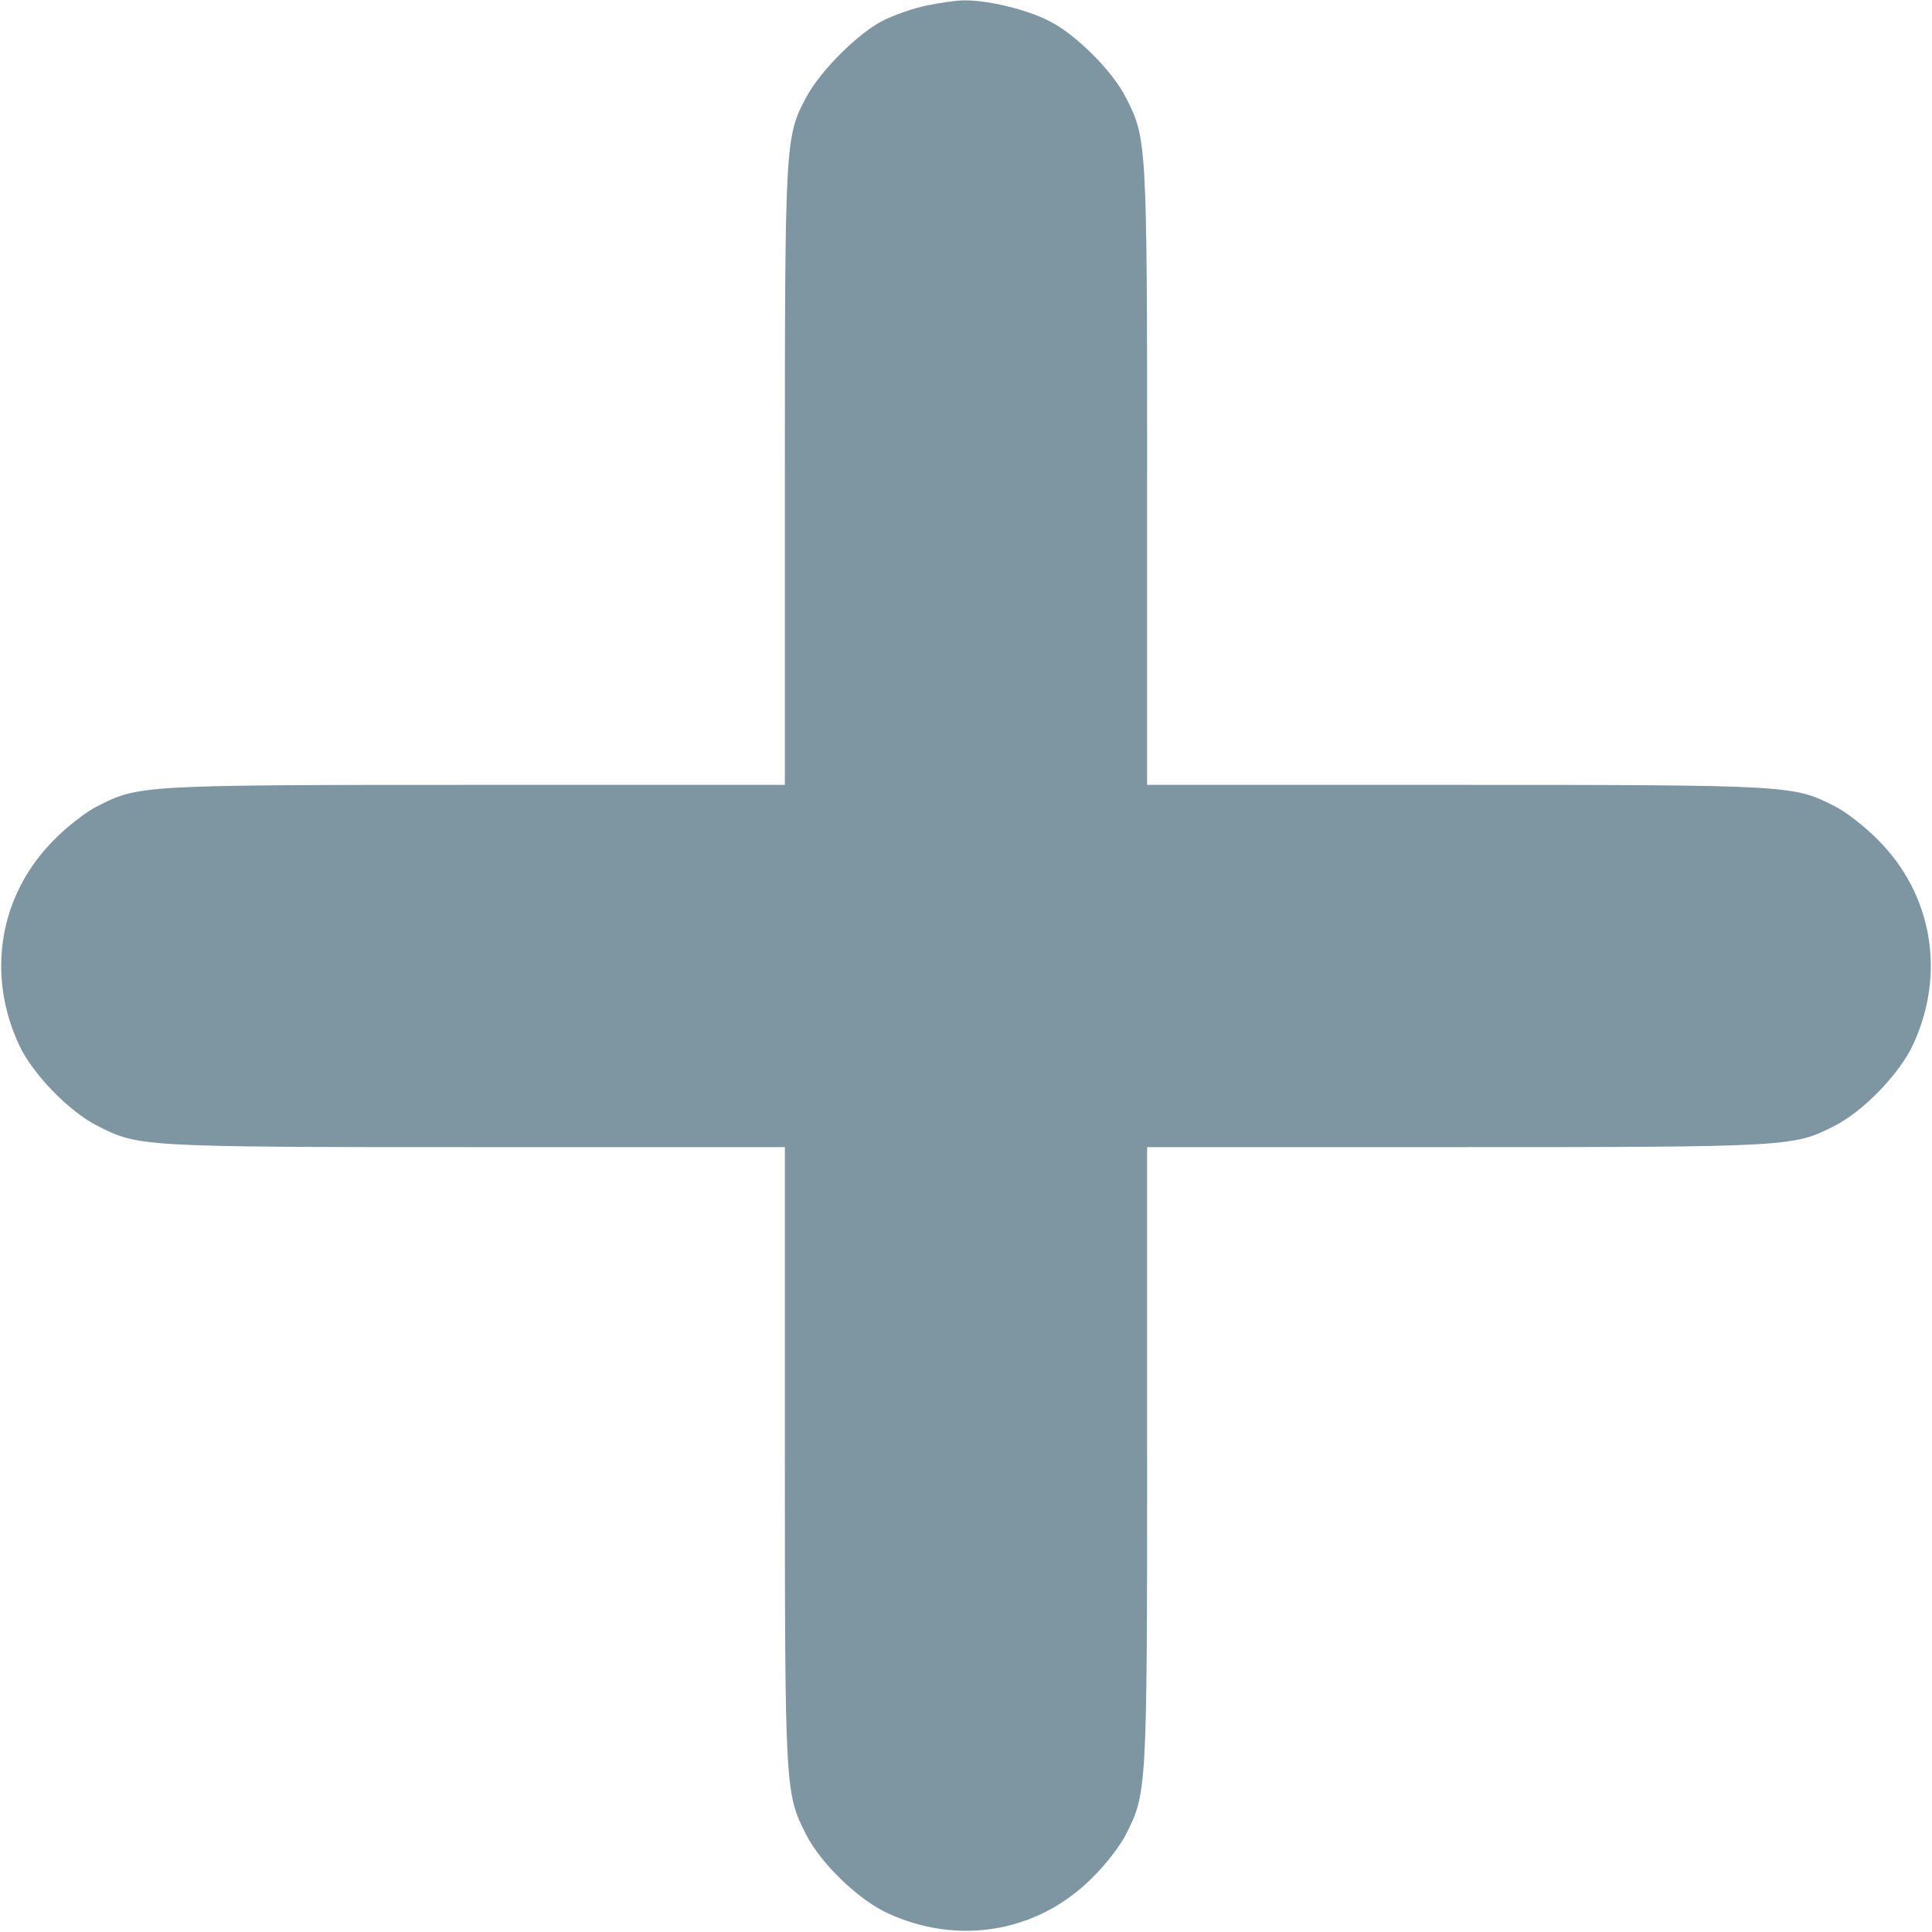<?xml version="1.0" standalone="no"?>
<!DOCTYPE svg PUBLIC "-//W3C//DTD SVG 20010904//EN"
 "http://www.w3.org/TR/2001/REC-SVG-20010904/DTD/svg10.dtd">
<svg version="1.0" xmlns="http://www.w3.org/2000/svg"
 width="512pt" height="512pt" viewBox="0 0 512 512"
 preserveAspectRatio="xMidYMid meet">

<g transform="translate(0,512) scale(0.1,-0.1)"
fill="#7e95a2" stroke="none">
<path d="M2454 5105 c-34 -7 -85 -25 -115 -40 -66 -34 -165 -133 -202 -202
-56 -105 -57 -115 -57 -1005 l0 -818 -817 0 c-888 0 -896 -1 -1004 -56 -29
-14 -82 -55 -116 -90 -144 -144 -180 -354 -93 -542 36 -78 133 -178 209 -216
108 -55 116 -56 1004 -56 l817 0 0 -817 c0 -888 1 -896 56 -1004 38 -76 138
-173 216 -209 188 -87 398 -51 542 93 35 34 76 87 90 116 55 108 56 116 56
1004 l0 817 818 0 c887 0 895 1 1003 56 76 38 173 138 209 216 87 188 51 398
-93 542 -34 35 -87 76 -116 90 -108 55 -116 56 -1003 56 l-818 0 0 818 c0 887
-1 895 -56 1003 -34 69 -134 169 -203 203 -59 31 -165 56 -226 55 -22 0 -67
-7 -101 -14z"/>
</g>
</svg>
